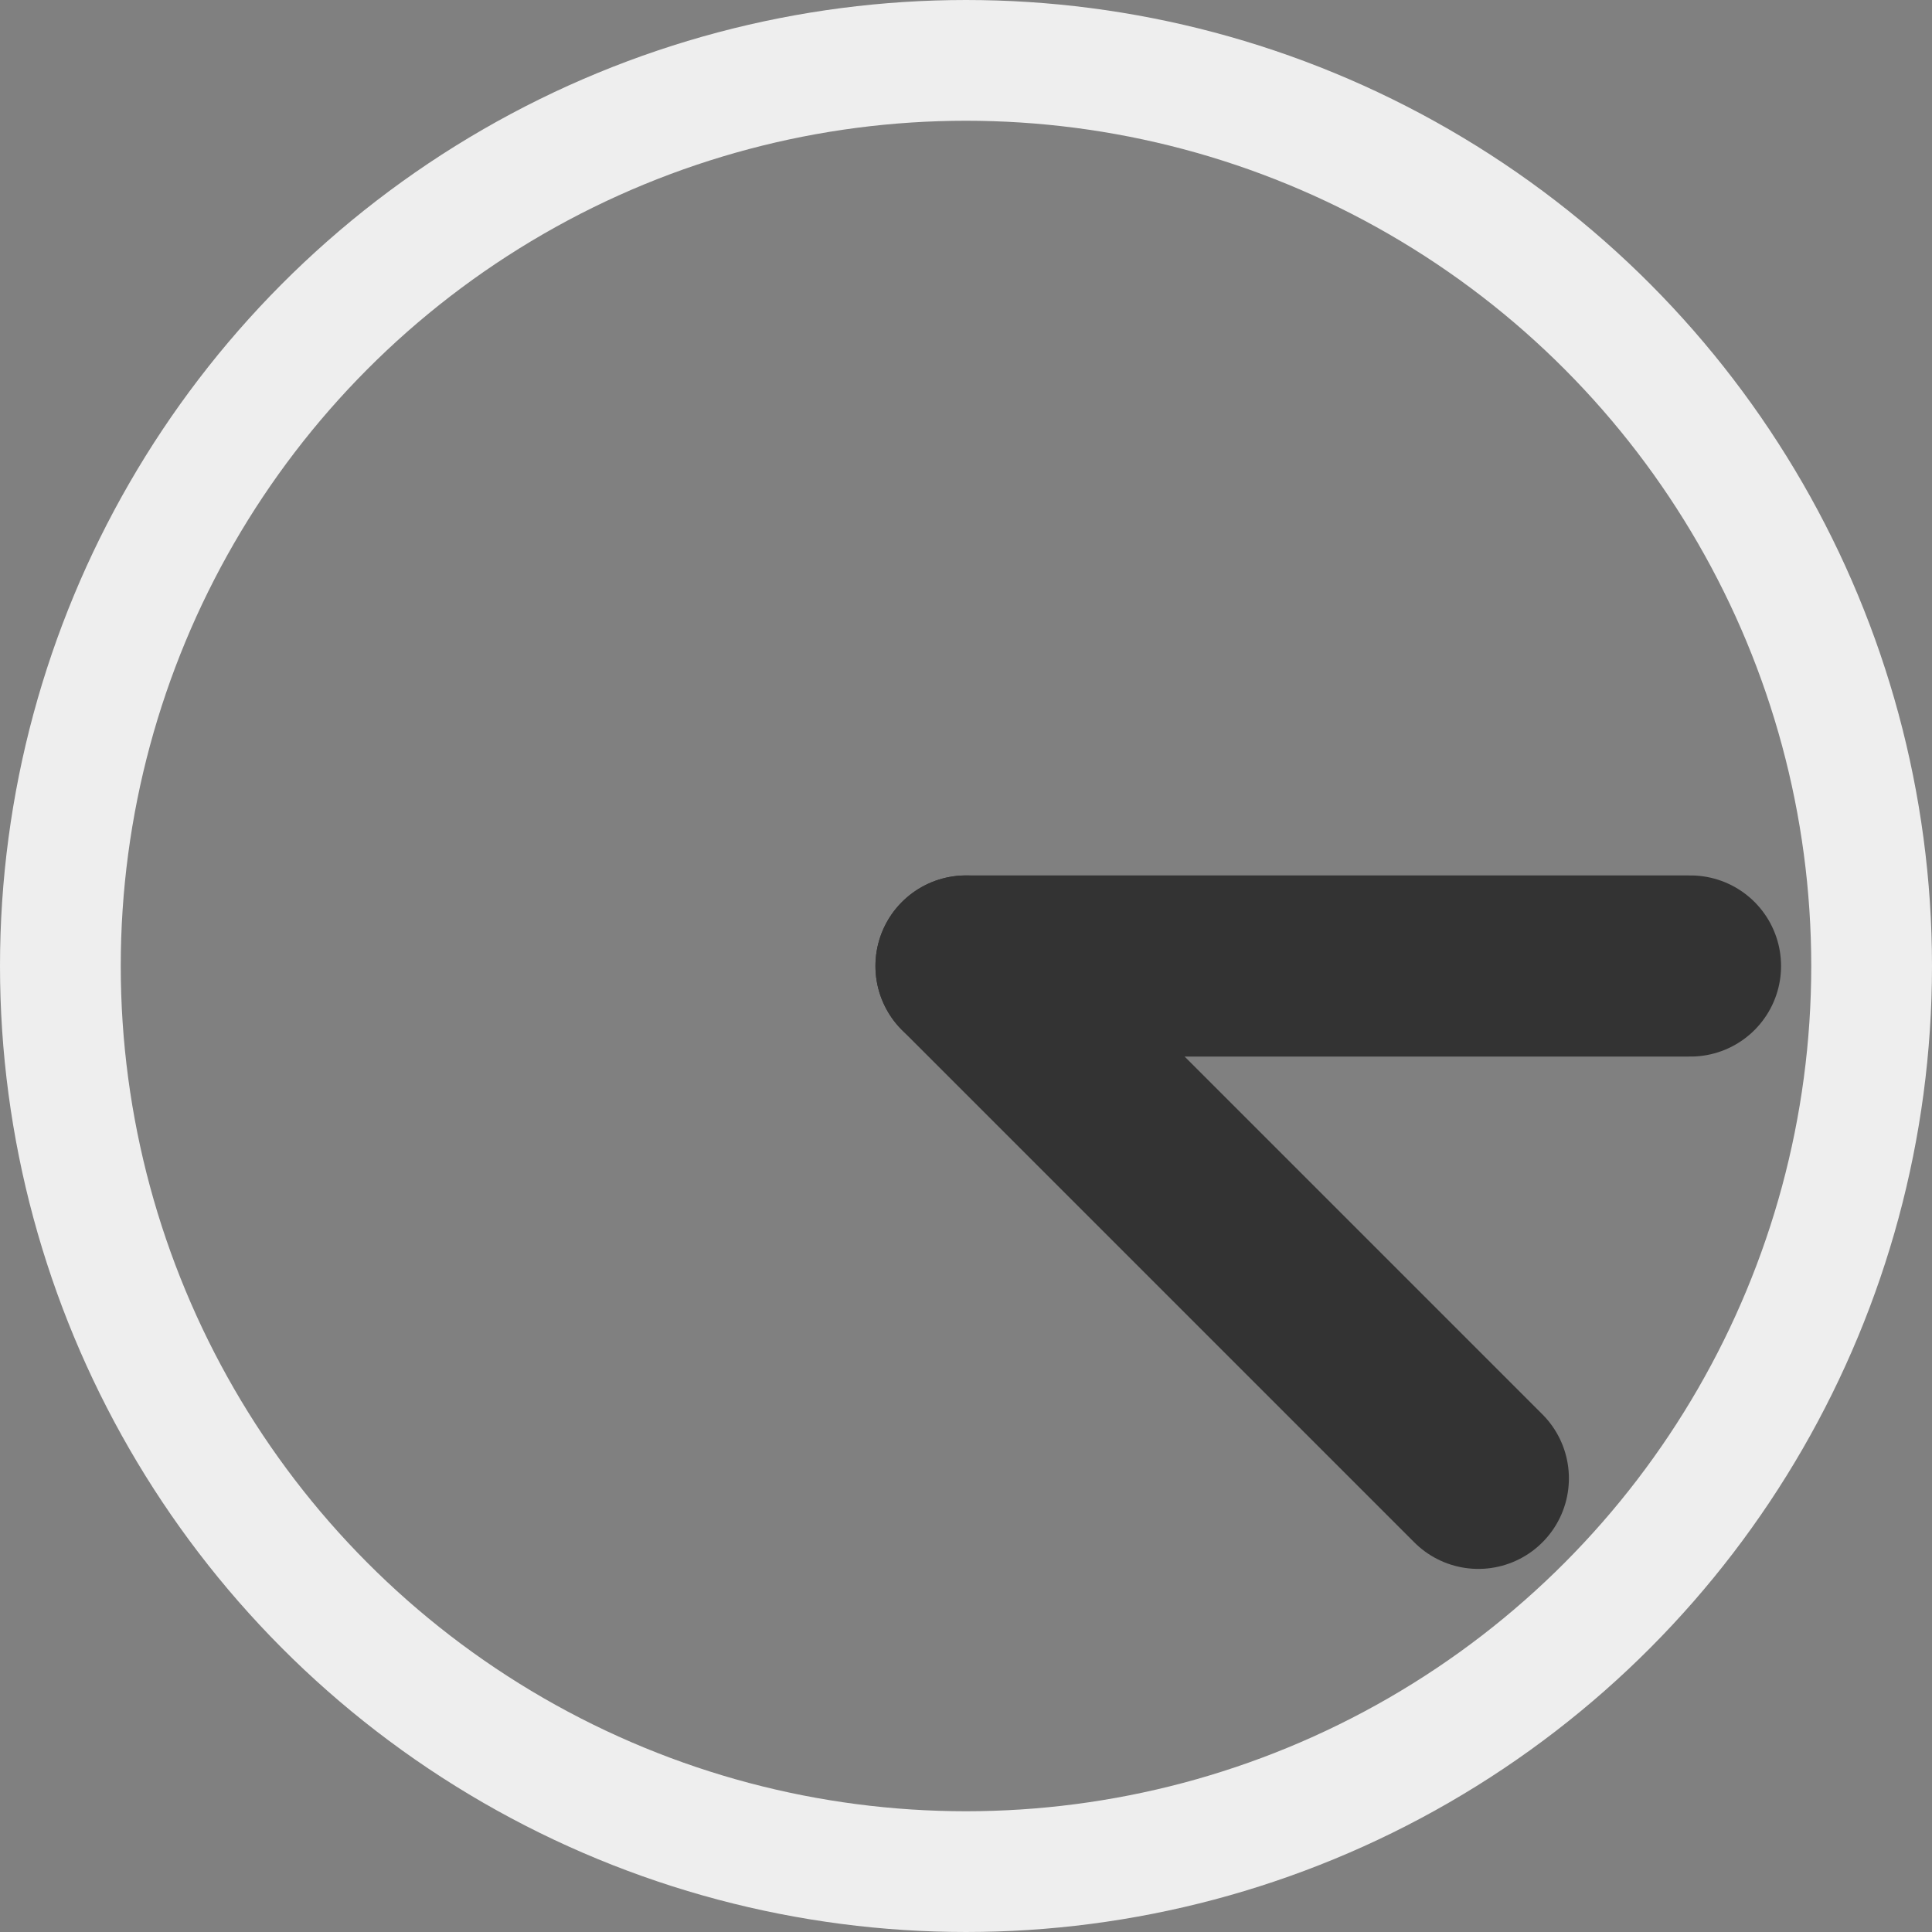 <svg width="16" height="16" viewBox="0 0 16 16" fill="none" xmlns="http://www.w3.org/2000/svg">
<rect x="0" y="0" width="16" height="16" fill="#808080" stroke="none"/>
<path d="M8 8L12.243 12.243" stroke="#333333" stroke-width="1.5" stroke-linecap="round" stroke-linejoin="round"/>
<circle cx="8" cy="8" r="7.5" stroke="#EEEEEE"/>
<path d="M14 8L8 8" stroke="#333333" stroke-width="1.5" stroke-linecap="round" stroke-linejoin="round"/>
</svg>
